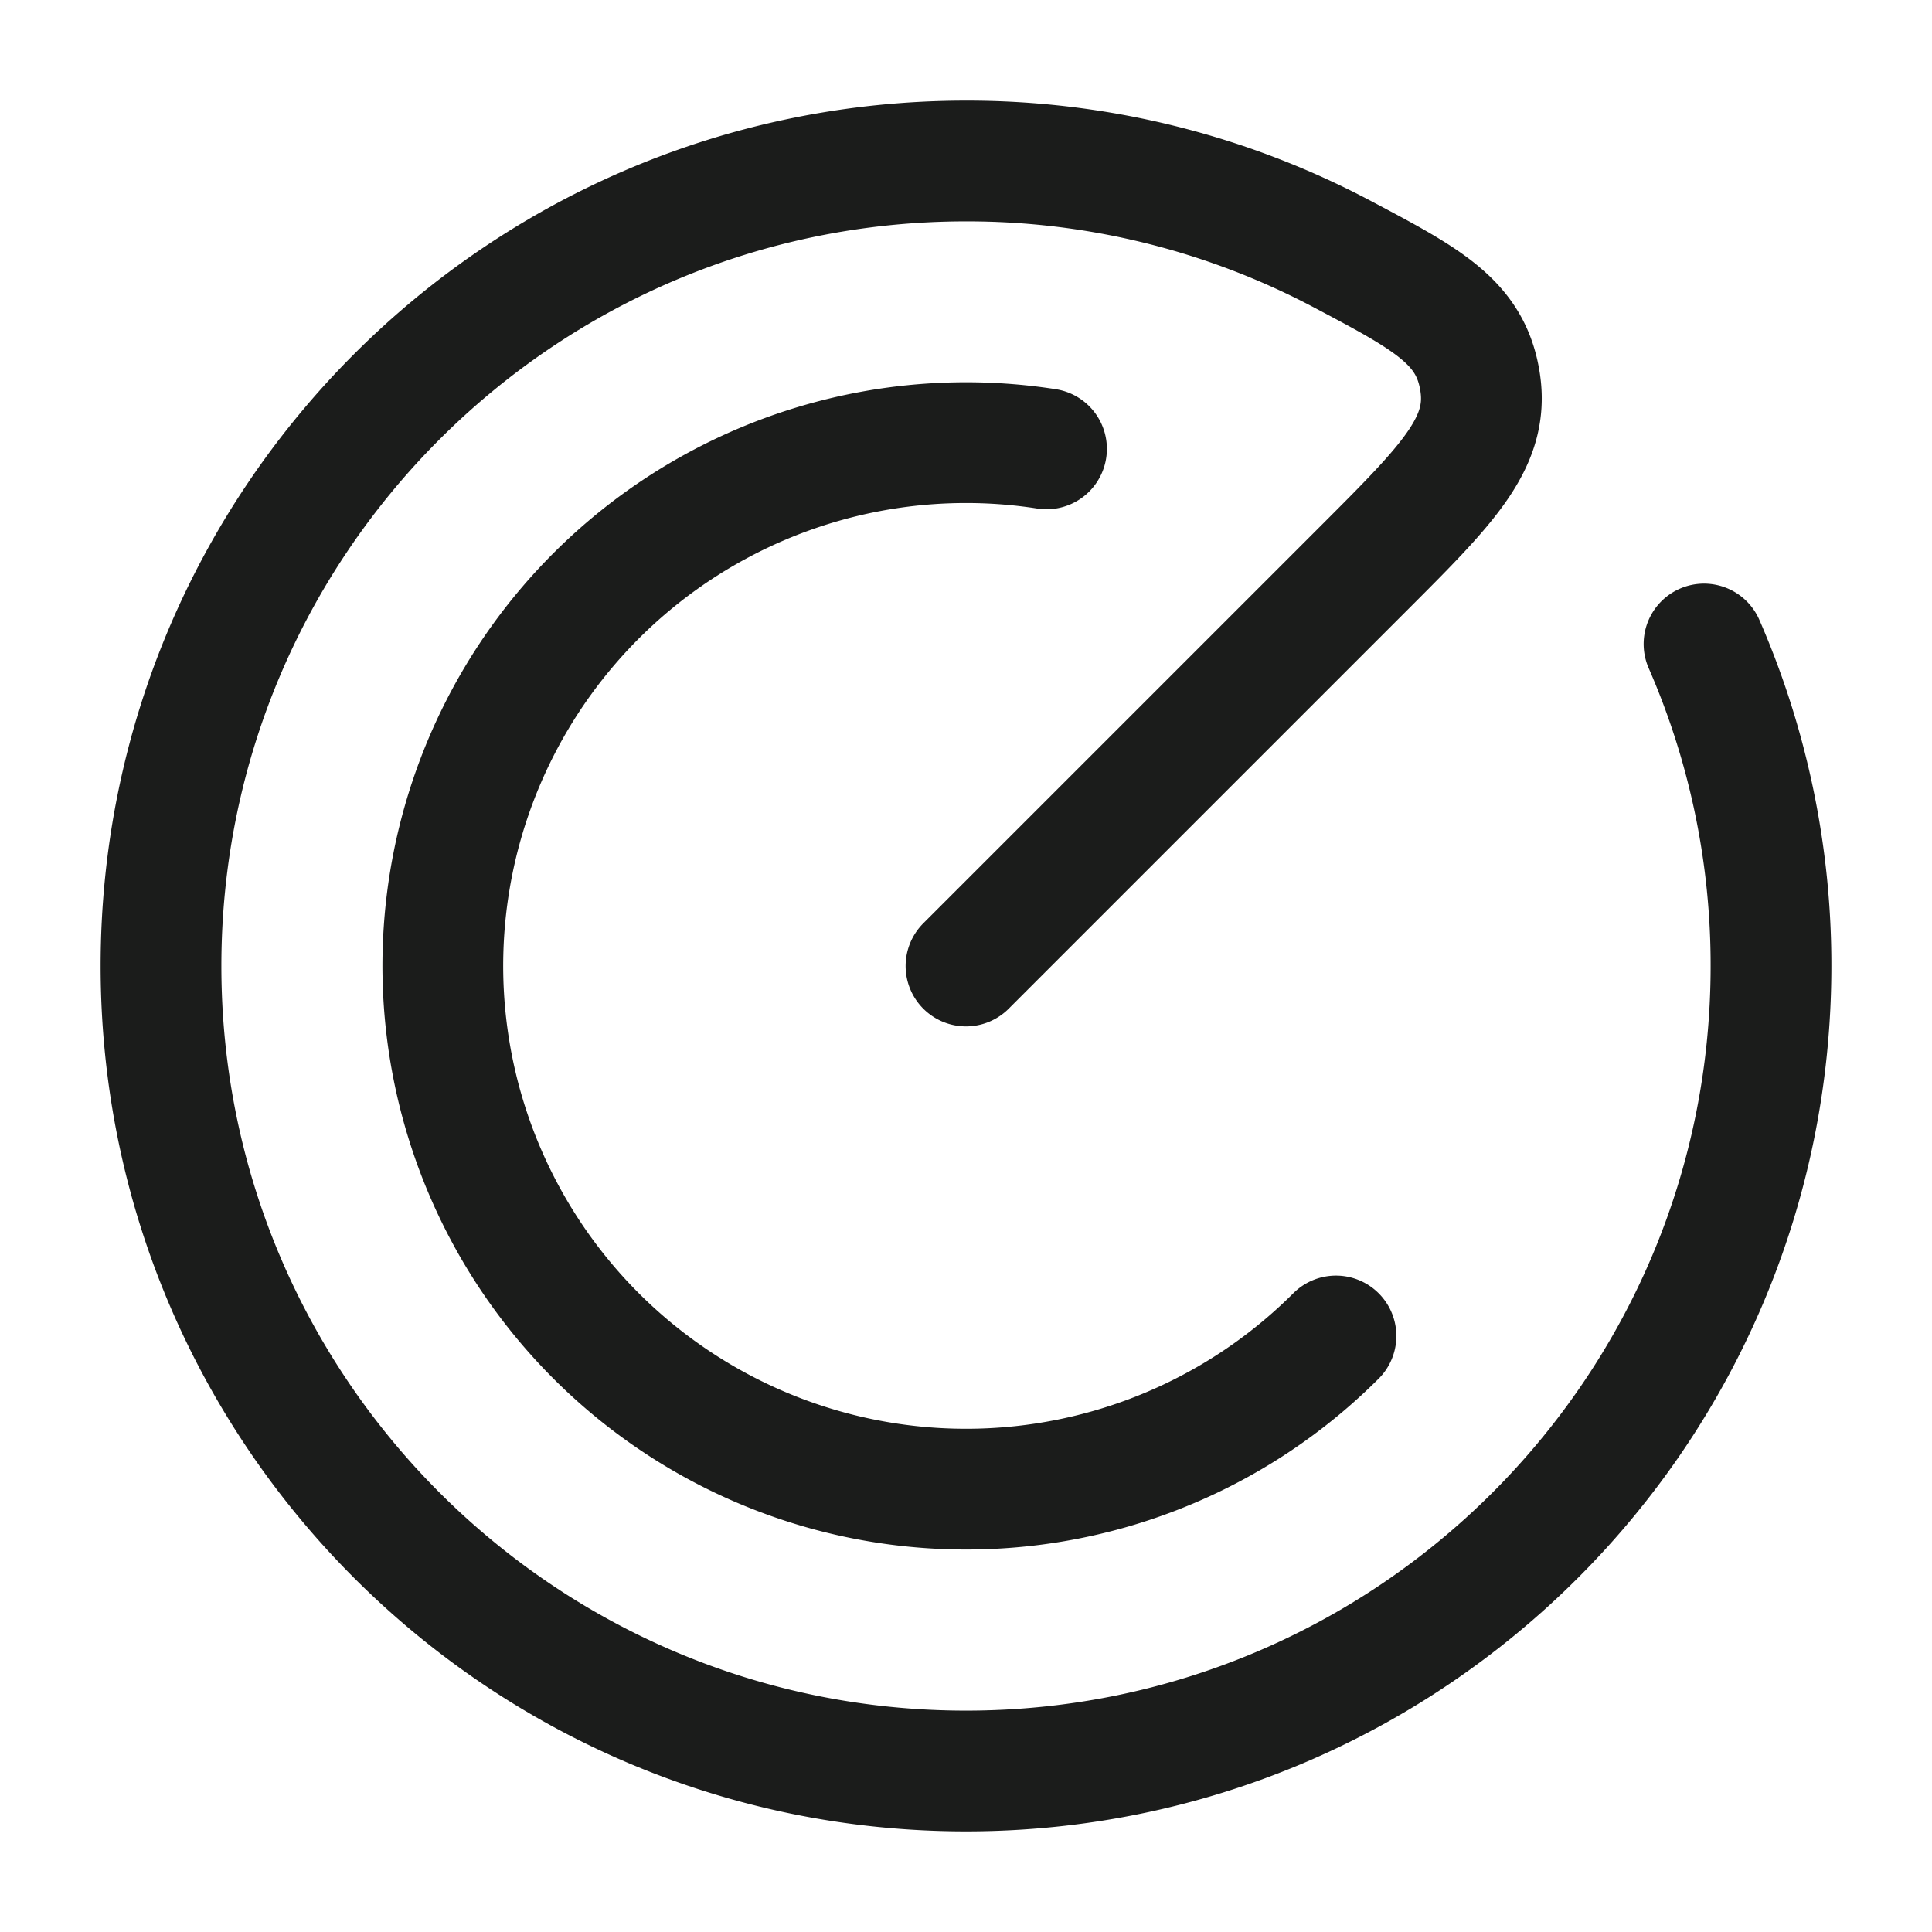 <svg xmlns="http://www.w3.org/2000/svg" width="24" height="24" fill="none" viewBox="0 0 24 24">
  <path stroke="#1B1C1B" stroke-linecap="round" stroke-width="1.5" d="M16.596 16.596A6.5 6.5 0 1 1 13 5.576"/>
  <path stroke="#1B1C1B" stroke-linecap="round" stroke-width="1.5" d="m12 12 4.95-4.95c1.033-1.033 1.55-1.55 1.437-2.298-.113-.749-.649-1.032-1.72-1.599A9.956 9.956 0 0 0 12 2C6.477 2 2 6.477 2 12s4.477 10 10 10 10-4.477 10-10a9.966 9.966 0 0 0-.832-4"/>
</svg>
